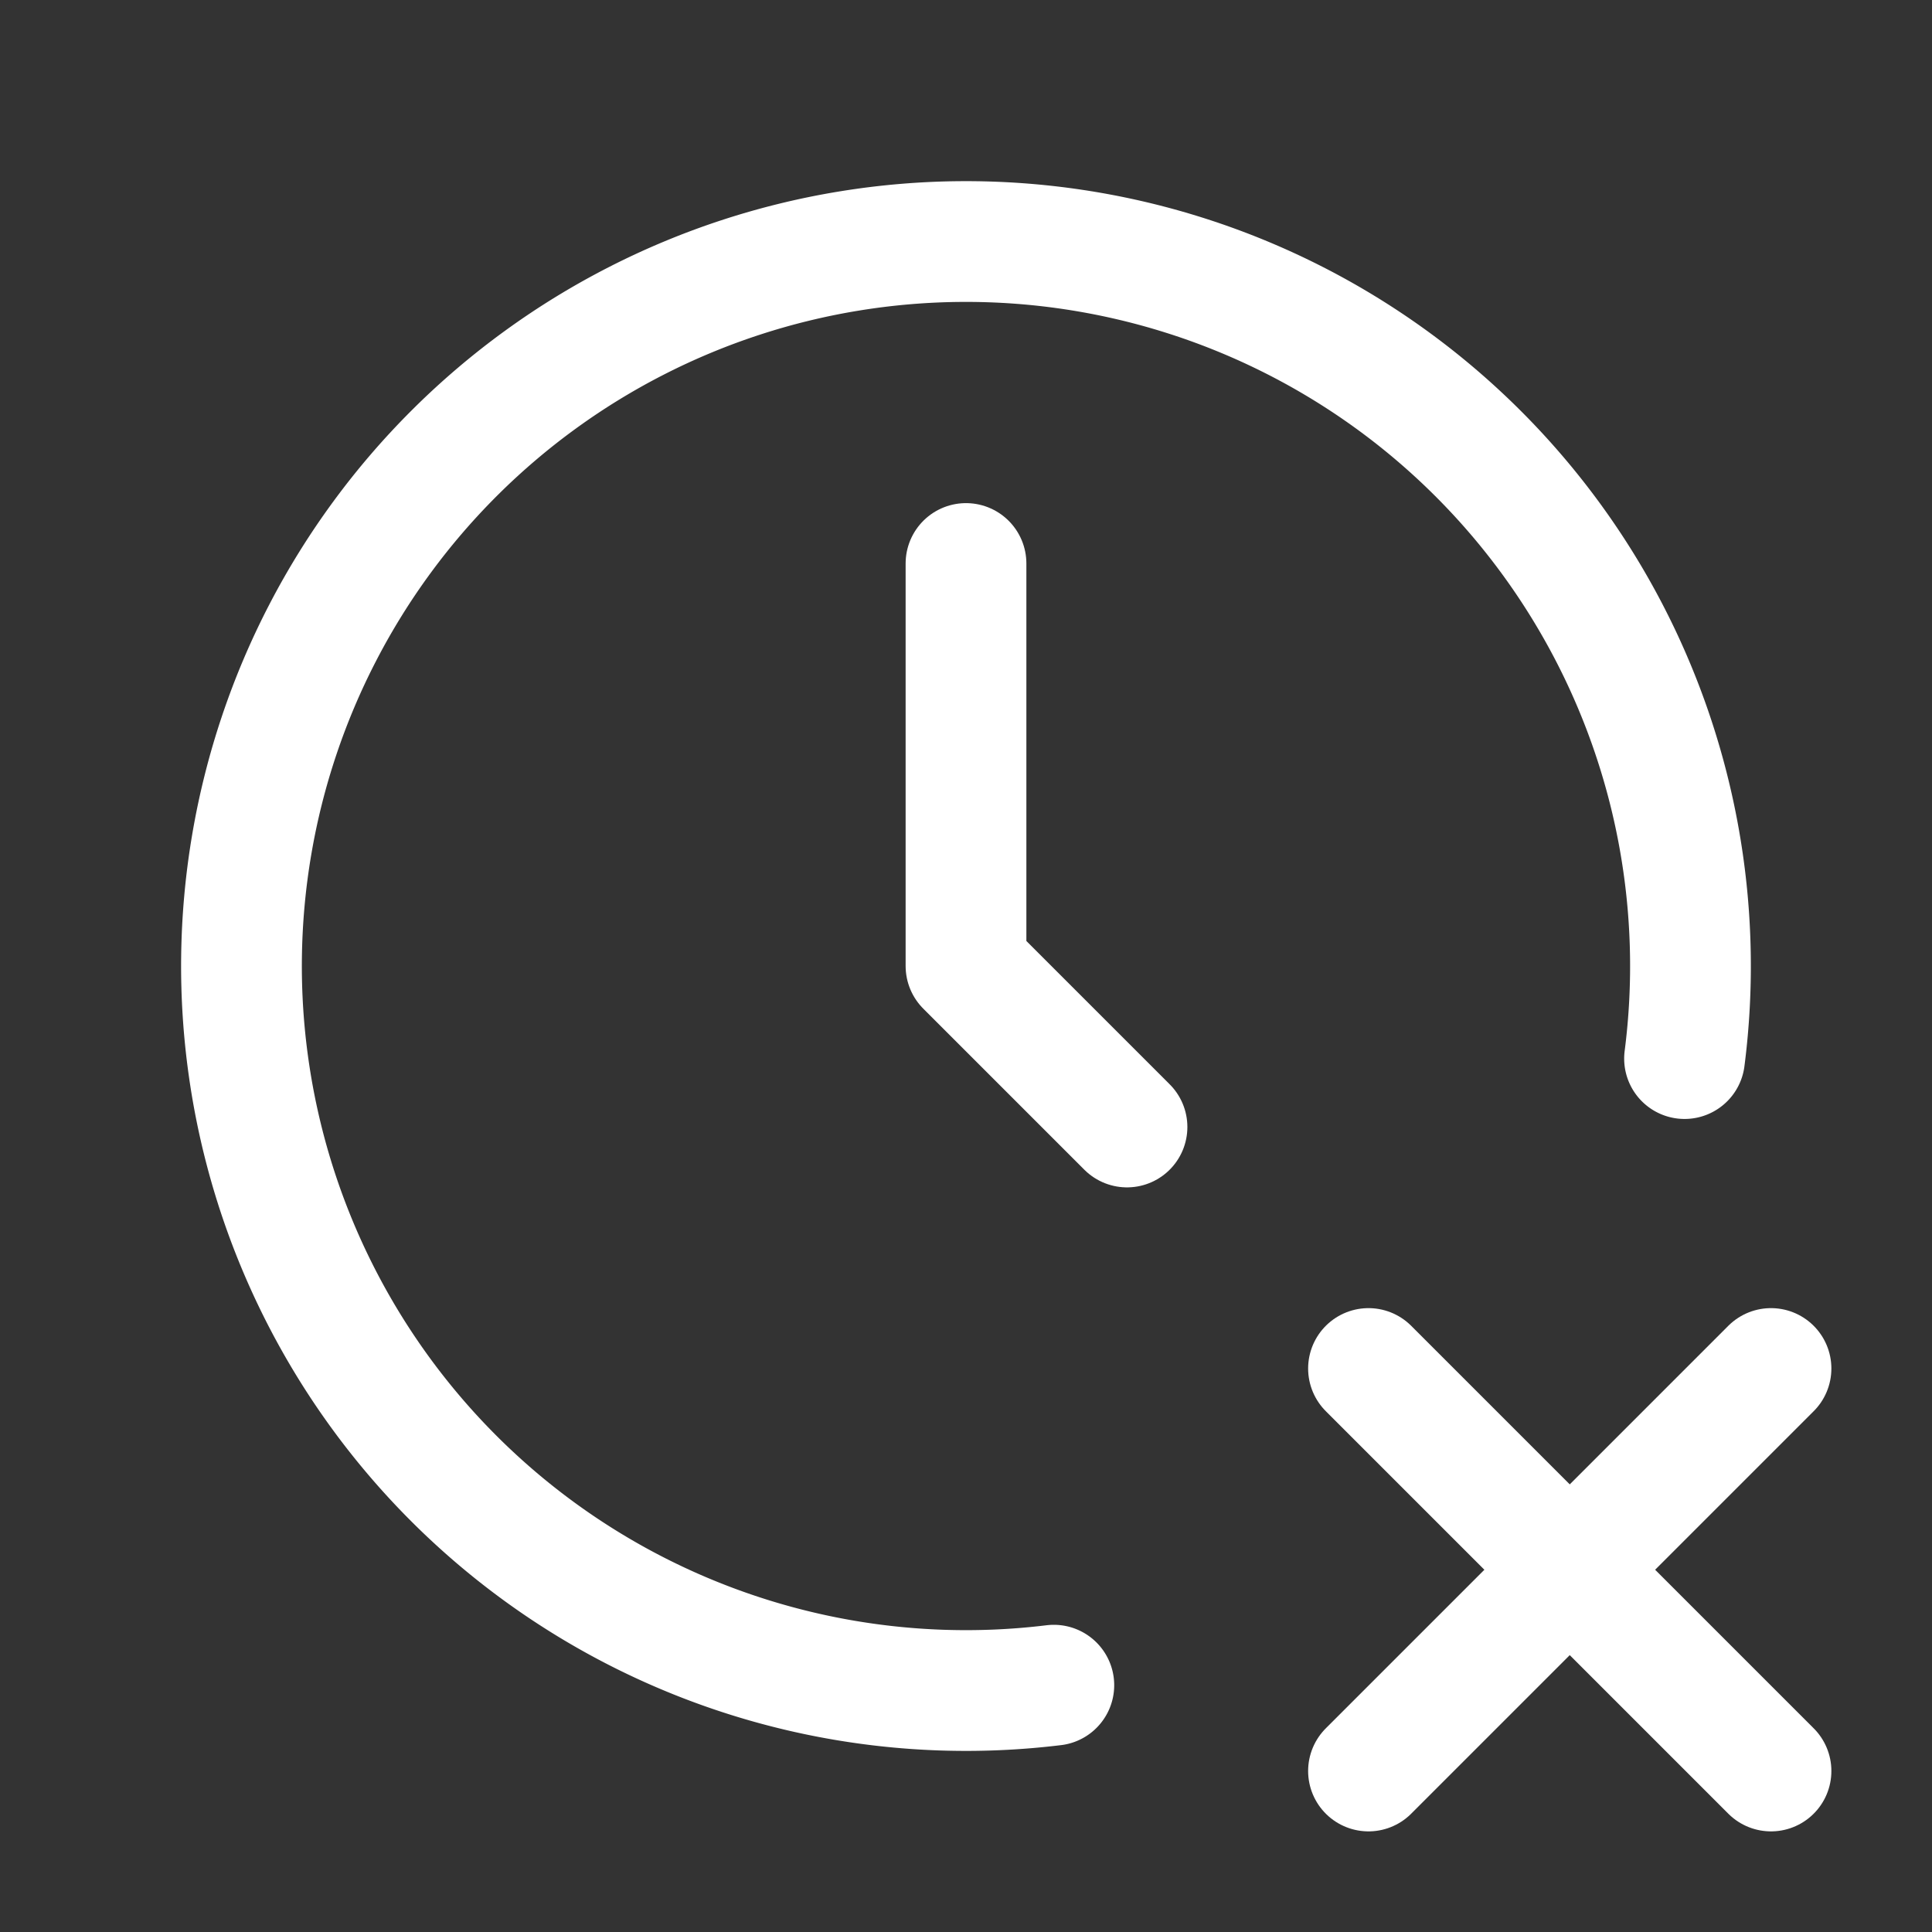 <svg xmlns="http://www.w3.org/2000/svg" class="icon icon-tabler icon-tabler-clock-x" width="24" height="24" viewBox="0 0 24 24" stroke-width="1.5" stroke="#ffffff" fill="none" stroke-linecap="round" stroke-linejoin="round"><rect x="0" y="0" width="24" height="24" fill="#333333" stroke="none"/>  <path stroke="none" d="M0 0h24v24H0z" fill="none"/>  <path d="M20.926 13.15a9 9 0 1 0 -7.835 7.784" />  <path d="M12 7v5l2 2" />  <path d="M22 22l-5 -5" />  <path d="M17 22l5 -5" /></svg>